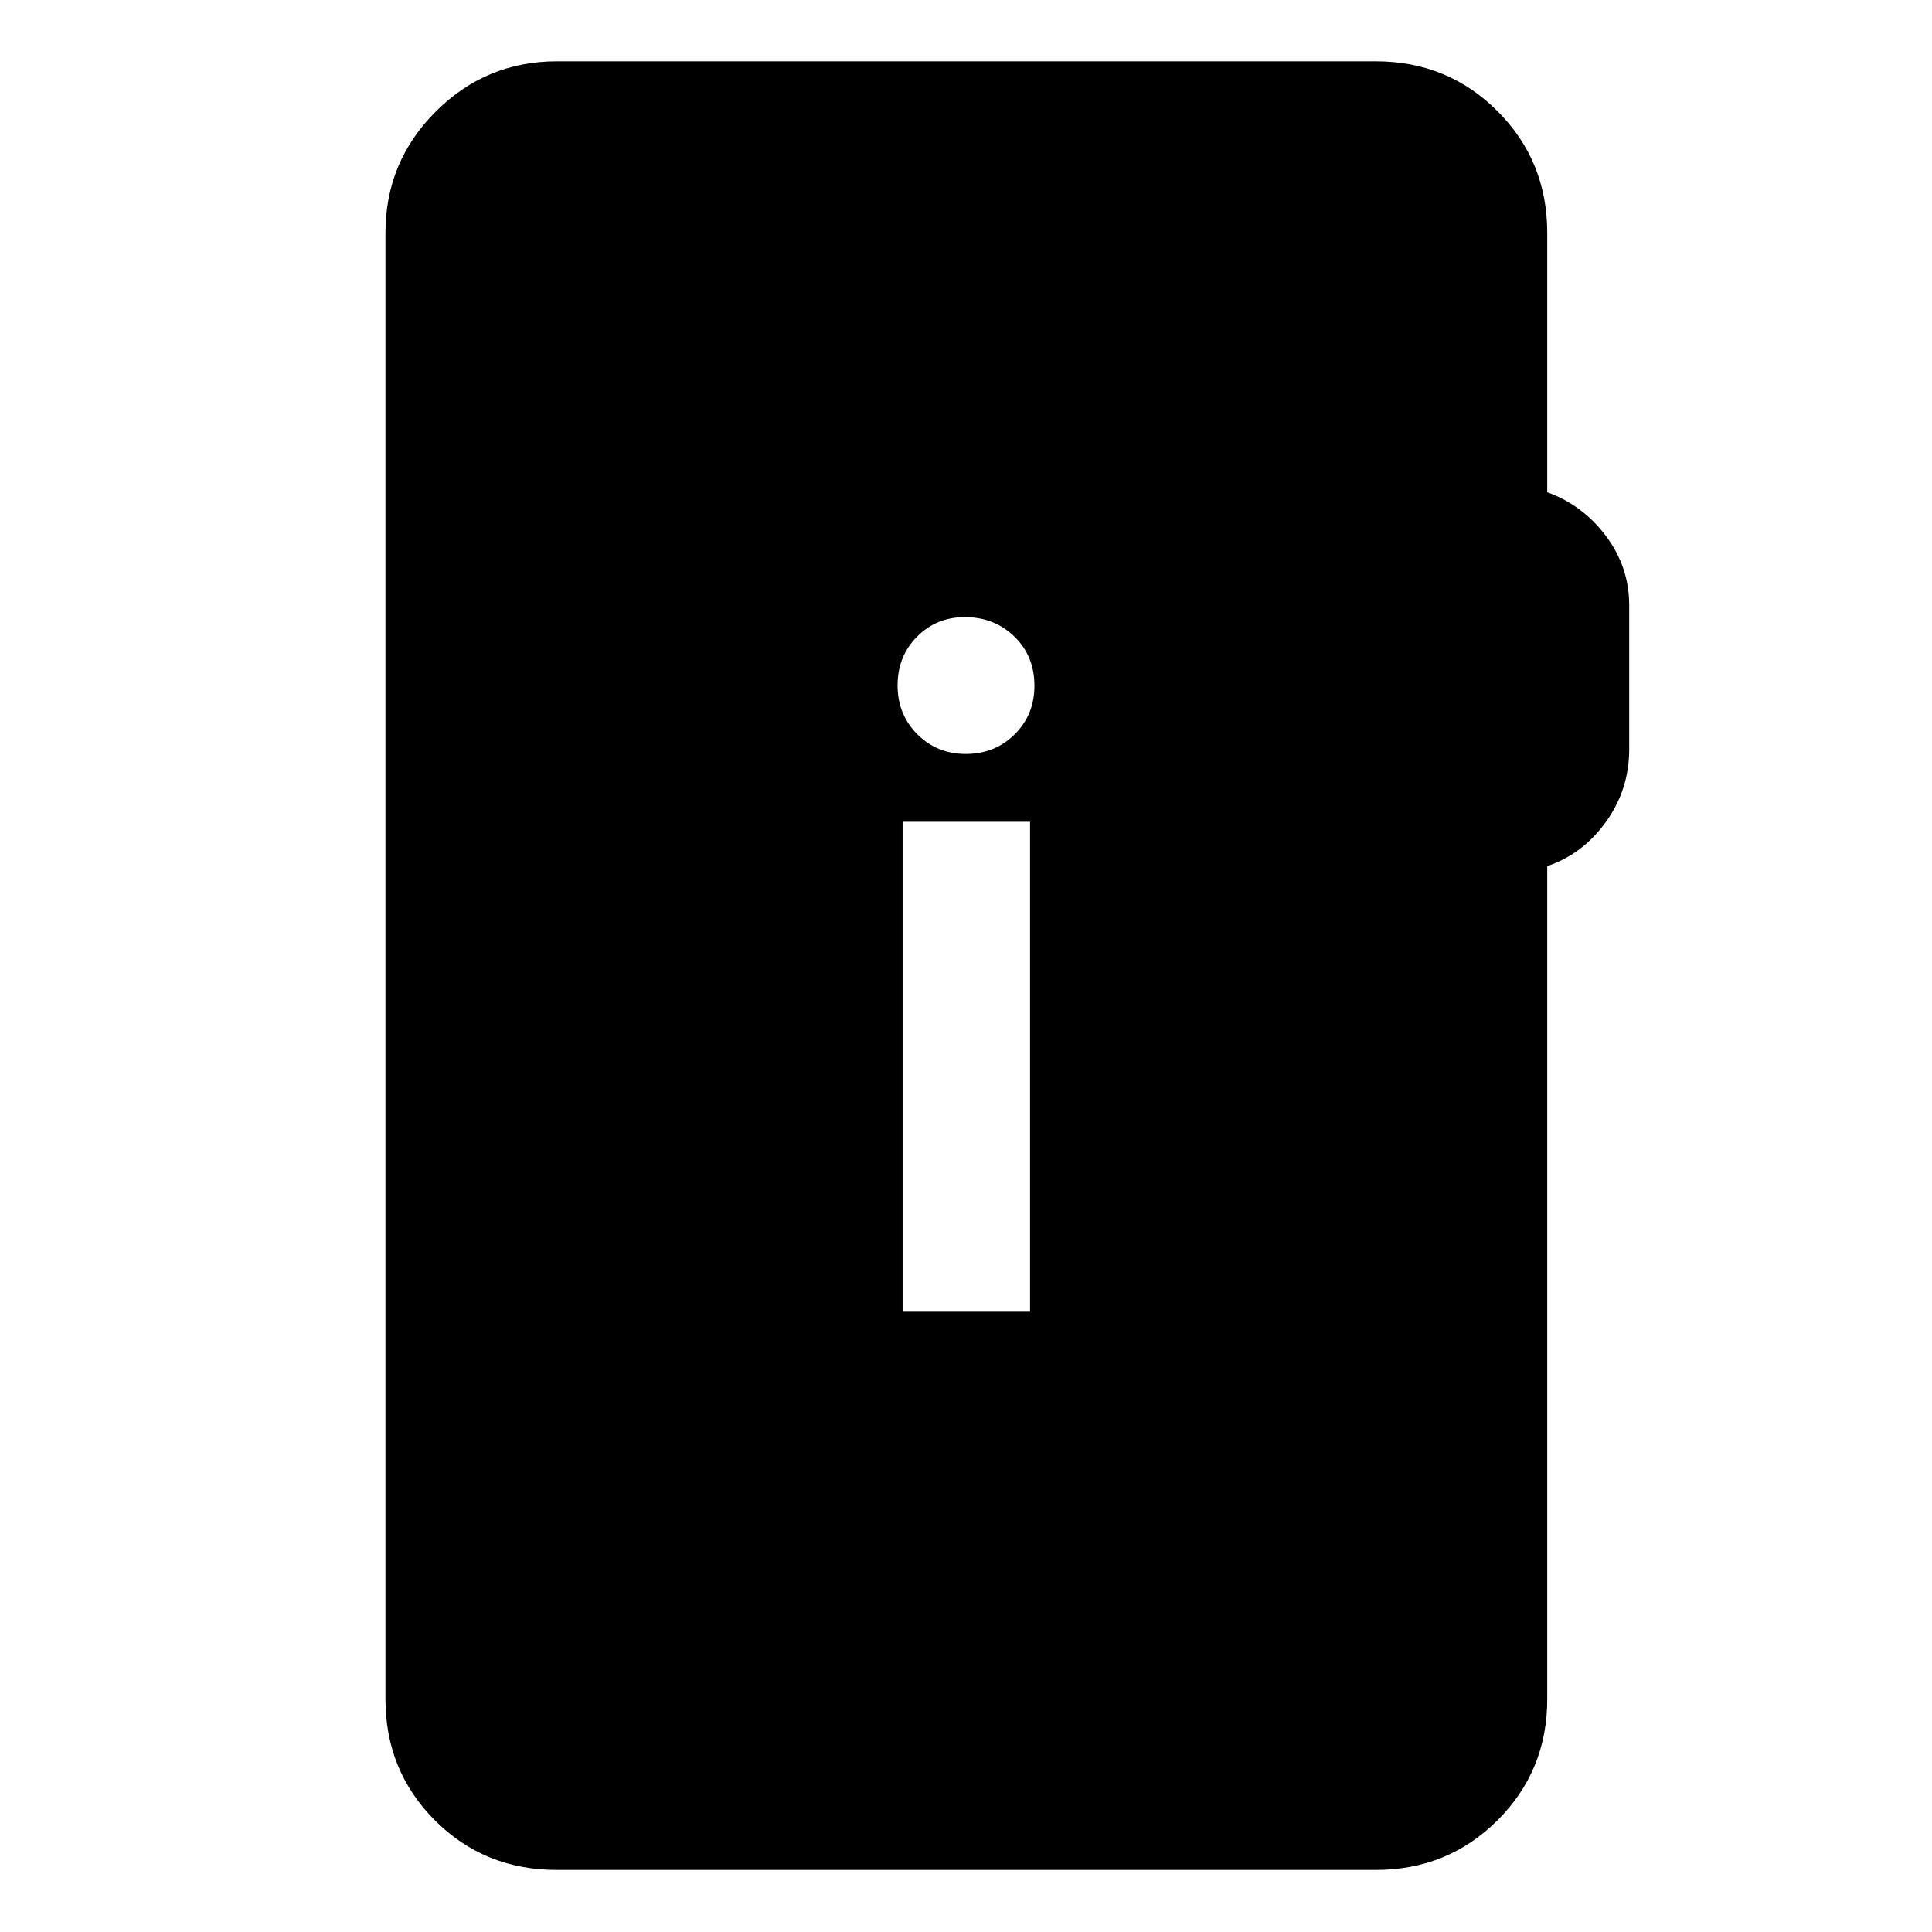 <svg xmlns="http://www.w3.org/2000/svg" height="40" viewBox="0 -960 960 960" width="40"><path d="M276.72-30.84q-36.04 0-60.61-24.62-24.58-24.63-24.58-60.19v-728.7q0-35.22 24.98-60.2 24.99-24.99 60.21-24.99h406.9q35.72 0 60.45 24.74 24.74 24.73 24.74 60.45v128.94q17.68 6.4 29.21 21.79 11.52 15.38 11.52 34.36v71.52q0 20.02-11.52 36.08-11.53 16.07-29.21 22.03v413.98q0 35.56-24.74 60.19-24.73 24.62-60.45 24.62h-406.9ZM448.5-308.23h63.33v-243.42H448.5v243.42Zm31.42-277.13q14.41 0 24.25-9.74 9.83-9.74 9.83-24.14 0-14.79-9.95-24.45-9.94-9.67-24.65-9.67-14.13 0-23.77 9.75-9.63 9.75-9.63 24.17 0 14.41 9.75 24.24 9.75 9.84 24.17 9.84Z"/></svg>